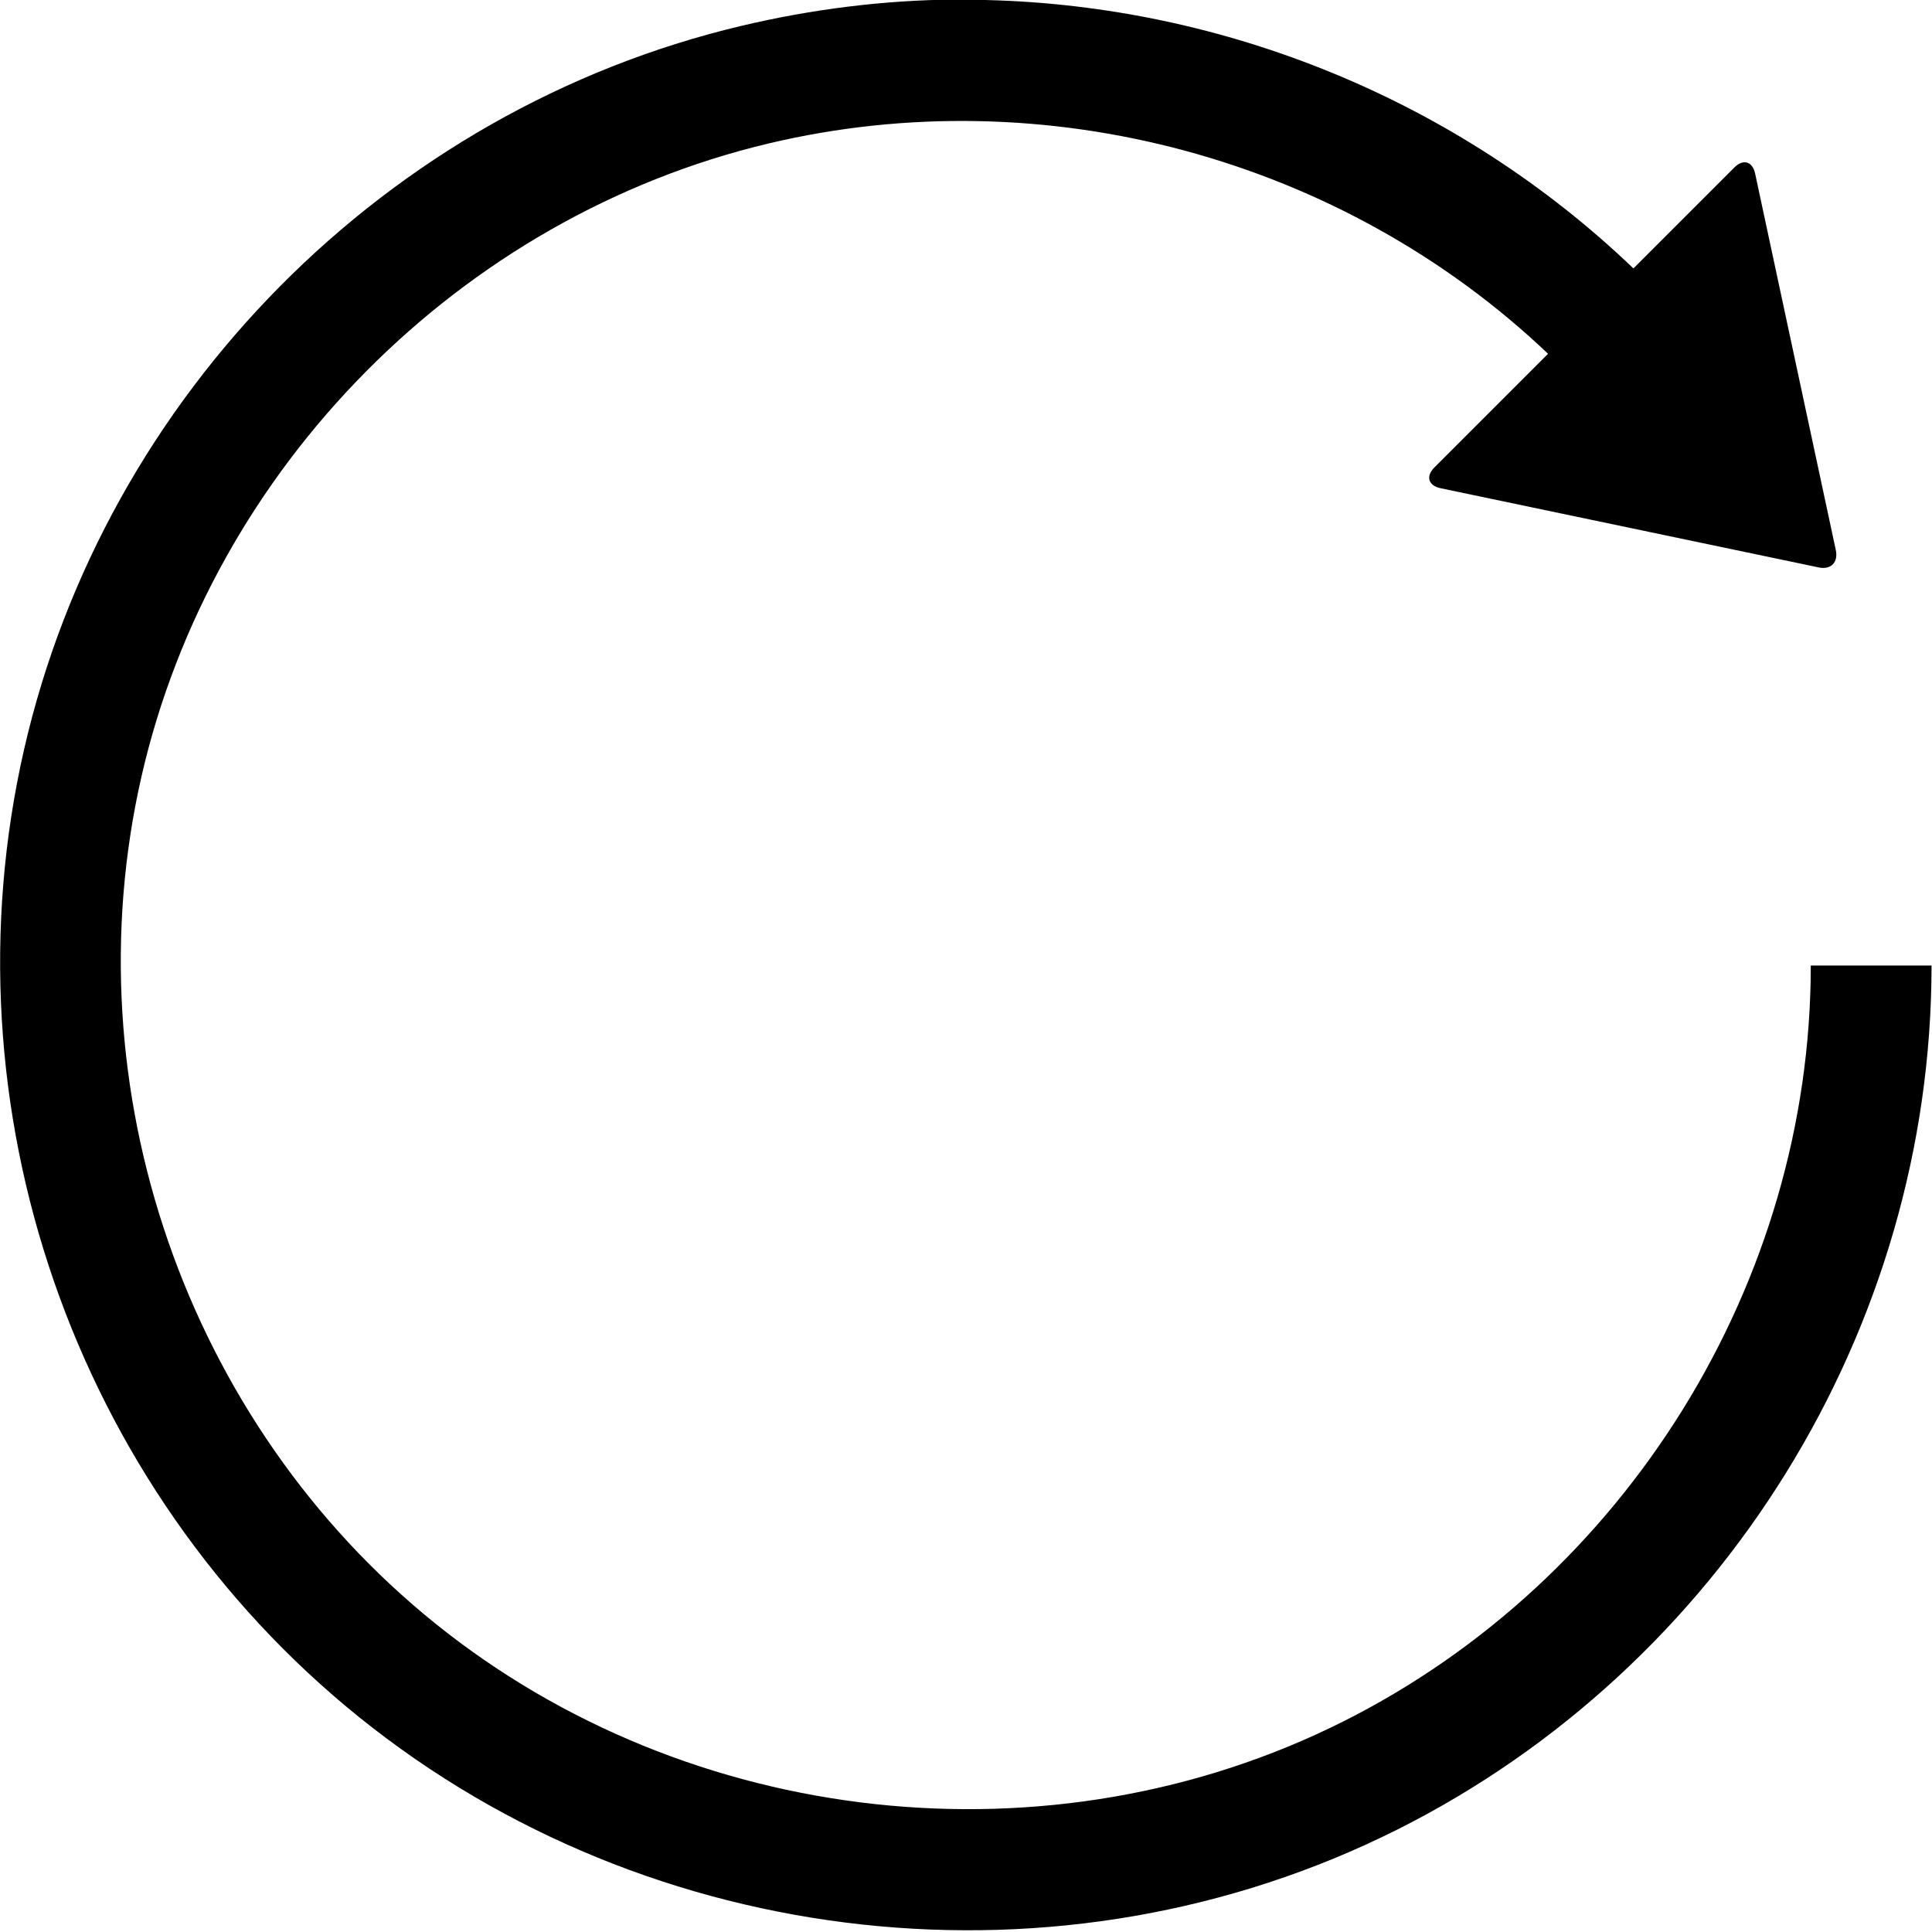 <svg xmlns="http://www.w3.org/2000/svg" version="1.1" width="128" height="128" data-icon="reload" viewBox="0 0 128 128">
  <path d="M63.313-.031c-4.75.039-9.517.634-14.219 1.75-23.472 5.571-42.131 24.439-47.5 47.938-5.413 23.689 3.282 48.878 22.219 64.125 19.3 15.539 46.548 18.569 68.75 7.438 21.5-10.779 35.406-33.169 35.406-57.25h-8c0 20.987-12.248 40.692-31 50.094-19.324 9.689-43.307 7.041-60.125-6.5-16.506-13.289-24.19-35.466-19.469-56.125 4.677-20.466 21.133-37.089 41.563-41.938 18.316-4.347 38.015.996 51.625 13.938l-7.531 7.531c-.586.586-.404 1.205.406 1.375l25.063 5.25c.811.17 1.3-.346 1.125-1.156l-5.344-24.938c-.174-.81-.79-.992-1.375-.406l-6.688 6.688c-11.622-11.124-27.055-17.394-42.875-17.781-.678-.017-1.353-.037-2.031-.031z"
  />
</svg>